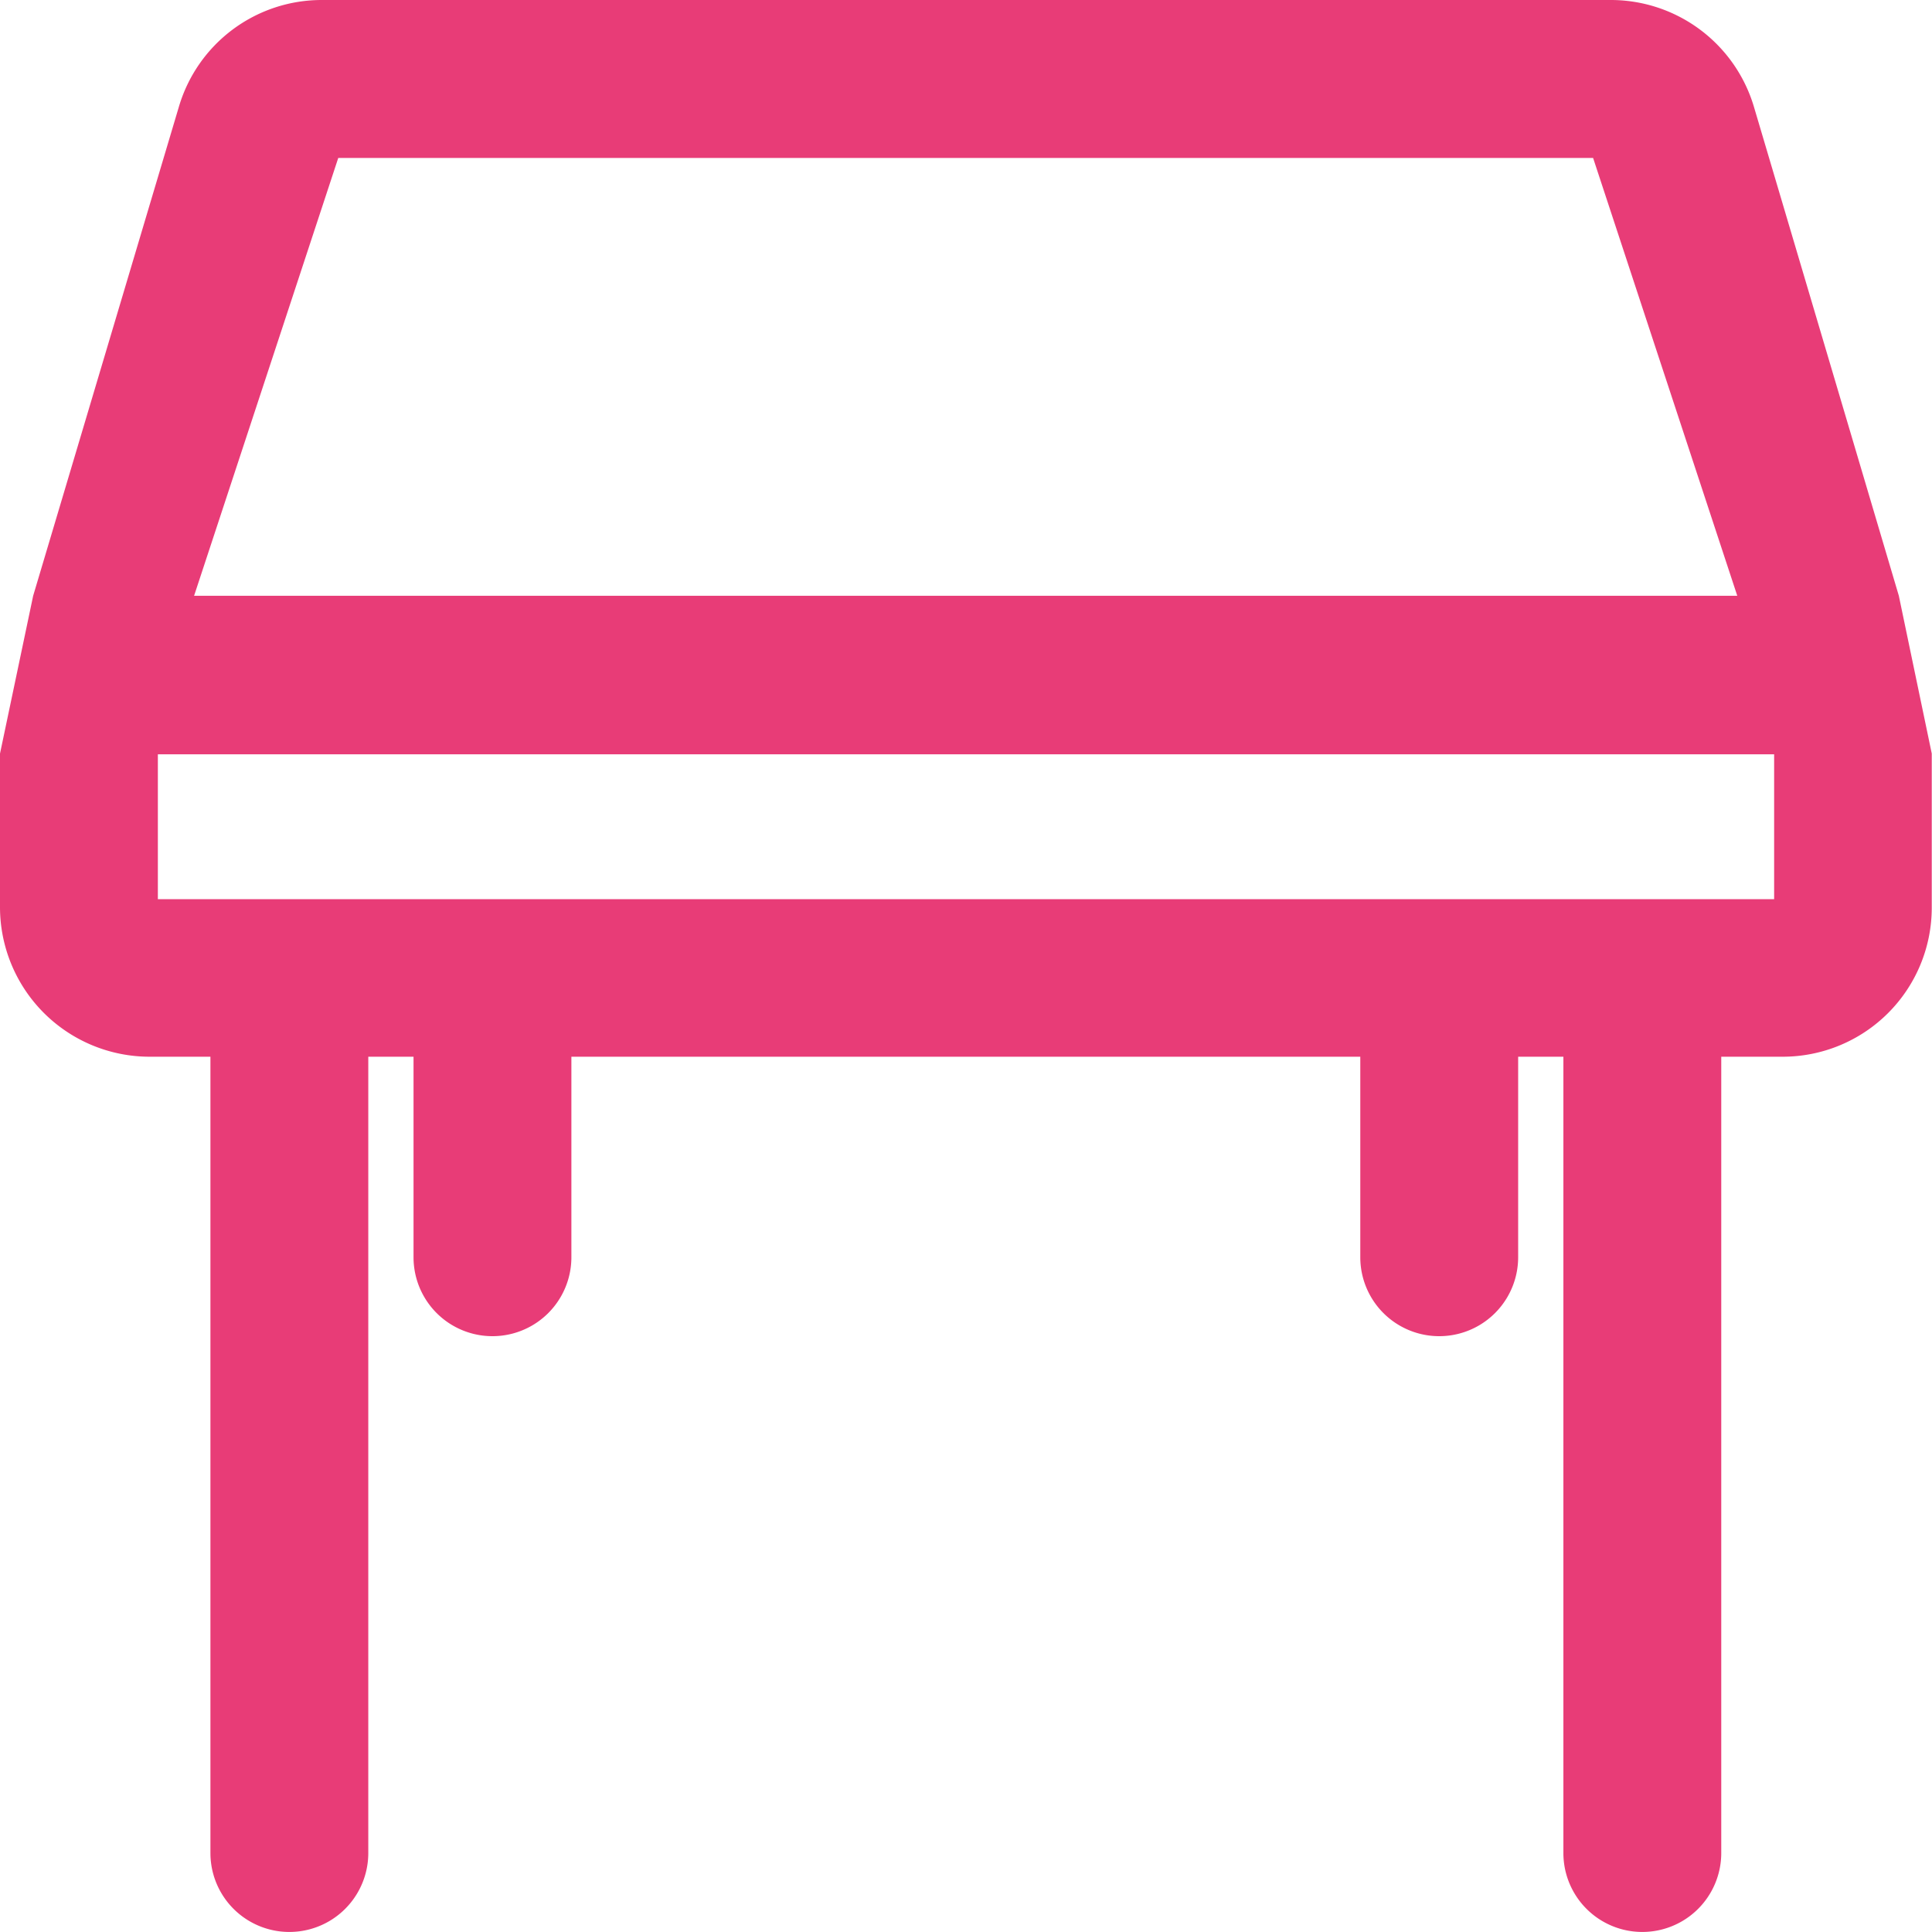 <svg xmlns="http://www.w3.org/2000/svg" width="24" height="24" viewBox="0 0 24 24">
  <path id="패스_2917" data-name="패스 2917" d="M307.318,288.231l-1.8-6.074a1.855,1.855,0,0,0-1.778-1.327H287.73a1.849,1.849,0,0,0-1.778,1.327l-1.81,6.074-.412,1.961V292.1a1.859,1.859,0,0,0,1.856,1.857h.758v9.892a.98.98,0,1,0,1.961,0v-9.892h.562v2.491a.98.98,0,1,0,1.961,0v-2.491h9.8v2.491a.98.98,0,1,0,1.961,0v-2.491h.562v9.892a.98.98,0,1,0,1.961,0v-9.892h.765a1.852,1.852,0,0,0,1.85-1.85v-1.916Zm-19.386-5.439h15.588l1.791,5.439h-19.17ZM305.769,292H285.691v-1.8h20.078Z" transform="translate(-283.73 -280.83)" fill="#e83c77"/>
</svg>
